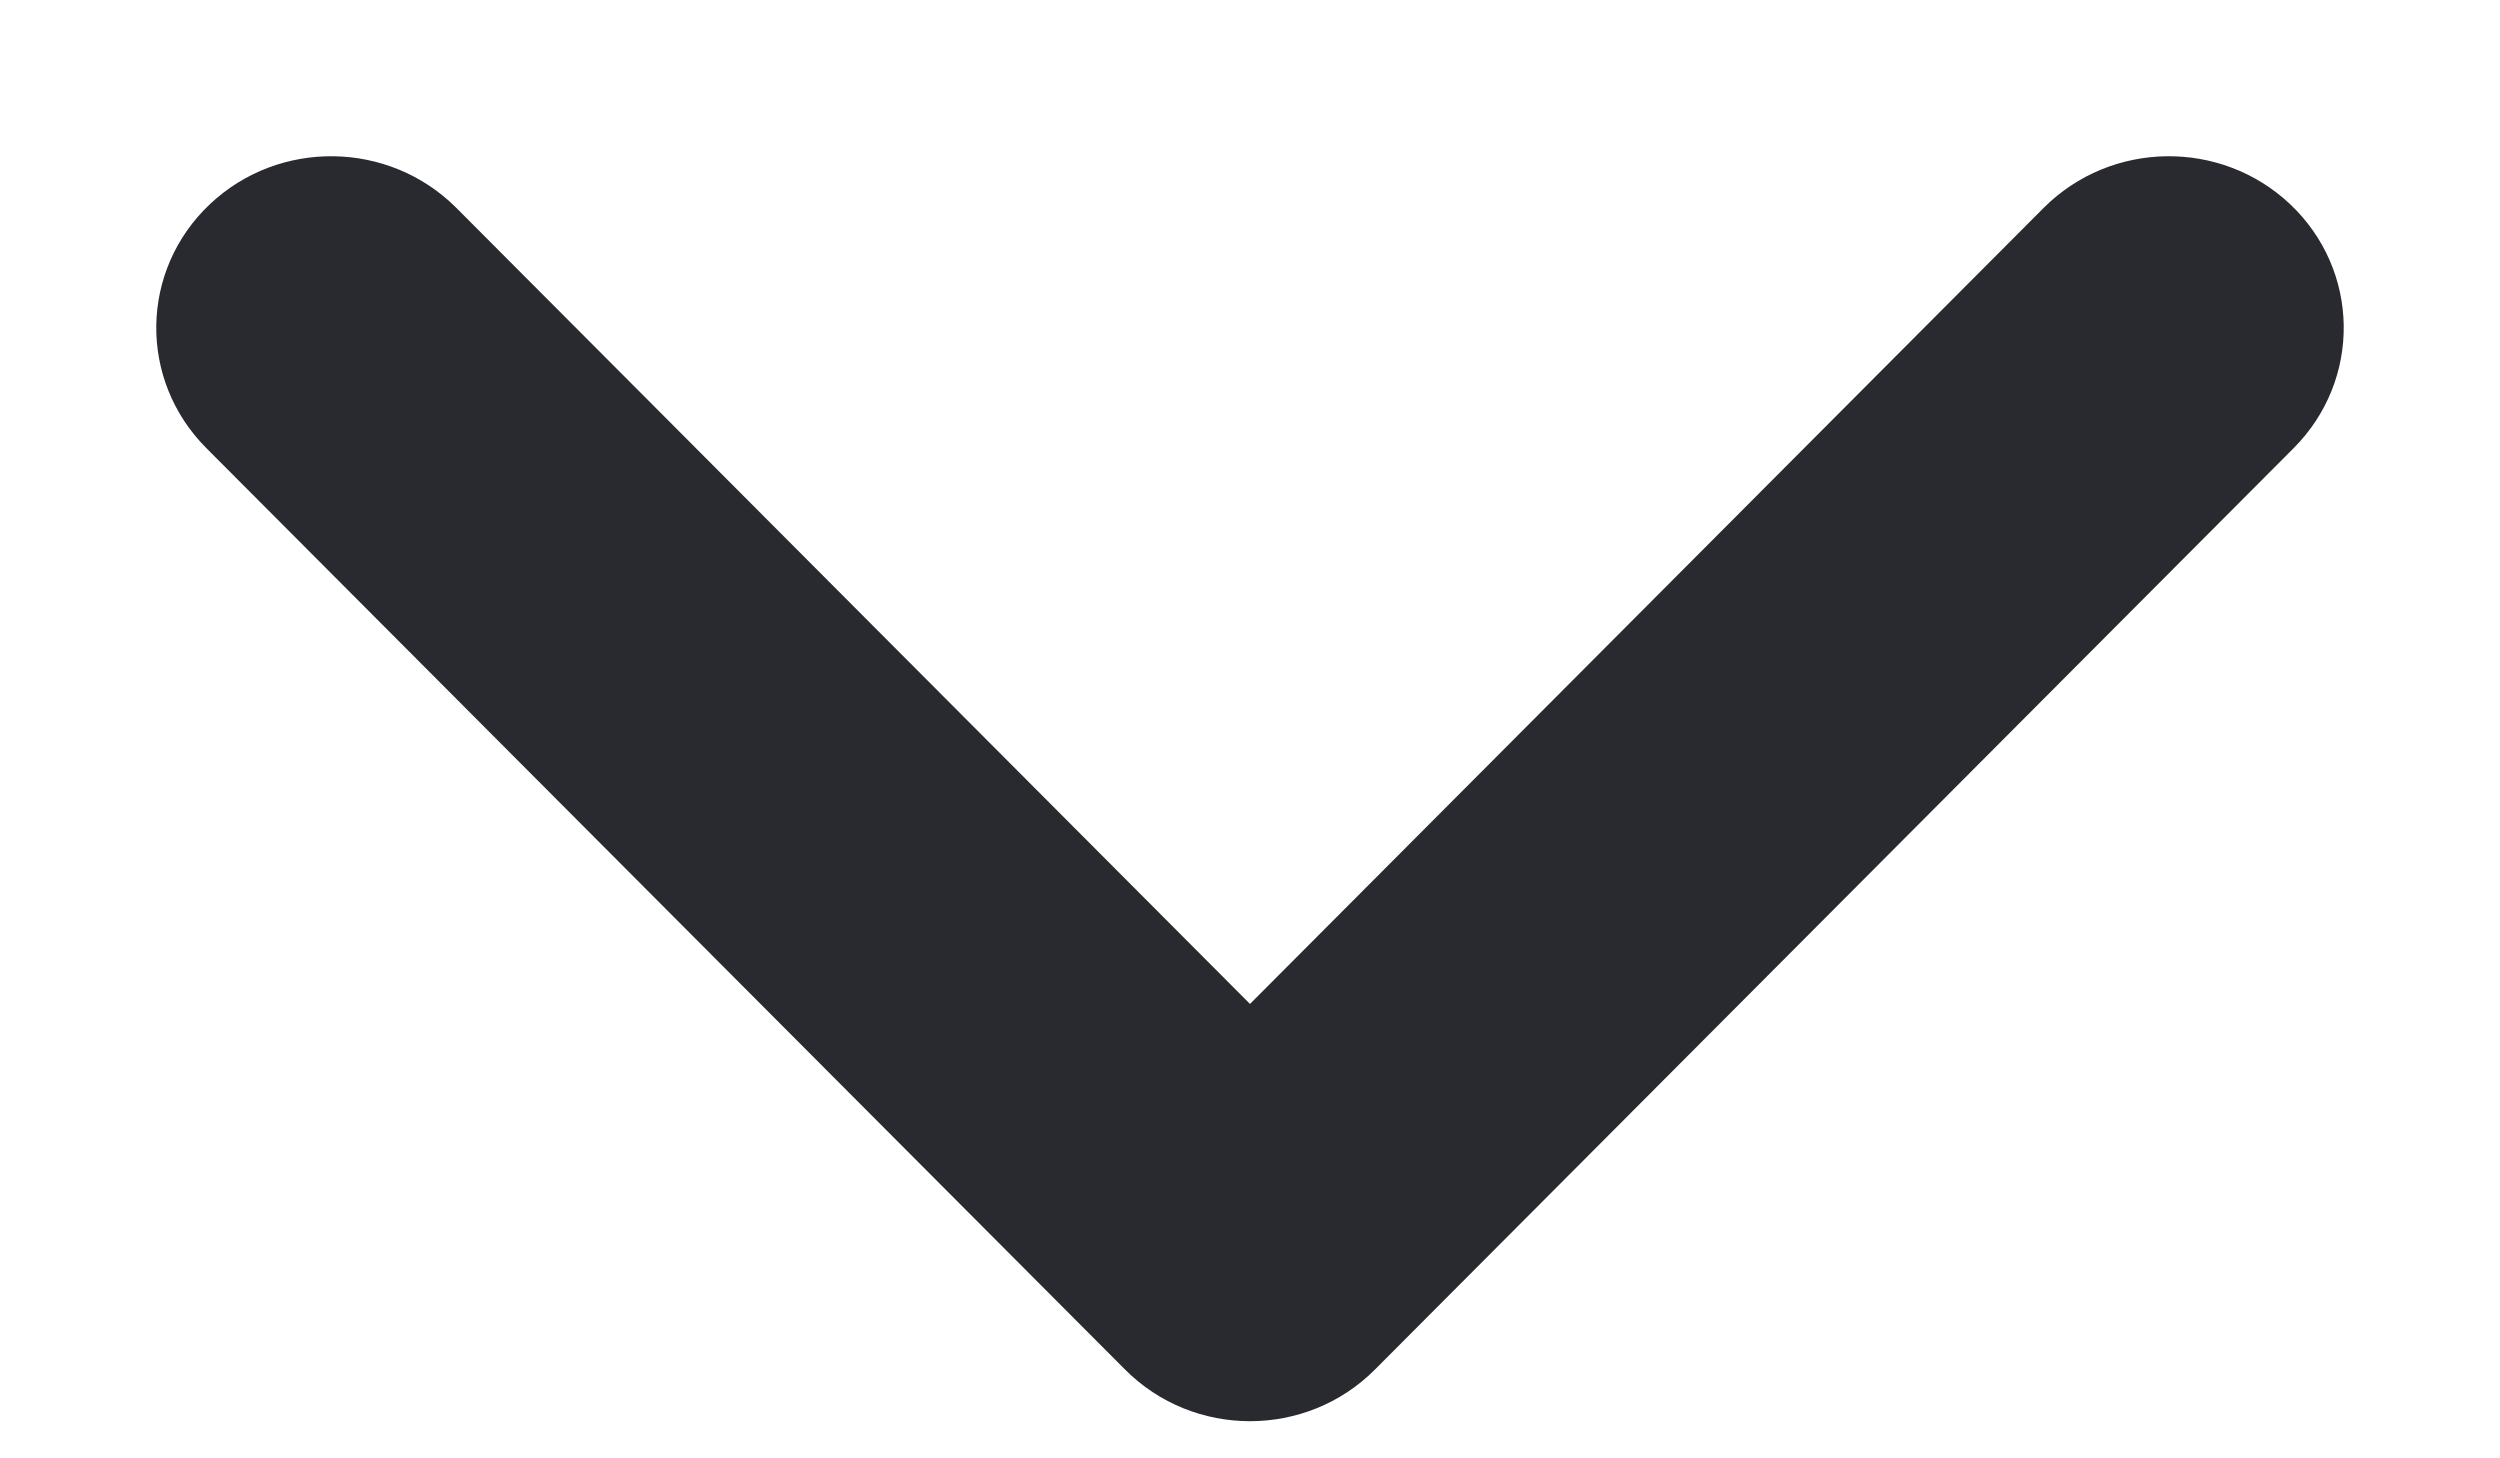 <?xml version="1.0" encoding="UTF-8"?>
<svg width="12px" height="7px" viewBox="0 0 12 7" version="1.1" xmlns="http://www.w3.org/2000/svg" xmlns:xlink="http://www.w3.org/1999/xlink">
    <!-- Generator: Sketch 52.3 (67297) - http://www.bohemiancoding.com/sketch -->
    <title>Path 2</title>
    <desc>Created with Sketch.</desc>
    <g id="Page-1" stroke="none" stroke-width="1" fill="none" fill-rule="evenodd">
        <g id="Стили,-иконки" transform="translate(-165, -423)" fill="#292930" fill-rule="nonzero" stroke="#292930" stroke-width="0.5">
            <g id="Group-55" transform="translate(60, 414)">
                <g id="Group-52">
                    <g id="Path-4" transform="translate(106, 10)">
                        <path d="M8.987,0.174 C9.214,-0.053 9.587,-0.059 9.821,0.162 C10.055,0.383 10.06,0.746 9.833,0.974 L5.423,5.397 C5.192,5.63 4.808,5.63 4.577,5.397 L0.167,0.974 C-0.06,0.746 -0.055,0.383 0.179,0.162 C0.413,-0.059 0.786,-0.053 1.013,0.174 L5,4.173 L8.987,0.174 Z" id="Path-2"></path>
                    </g>
                </g>
            </g>
        </g>
    </g>
</svg>